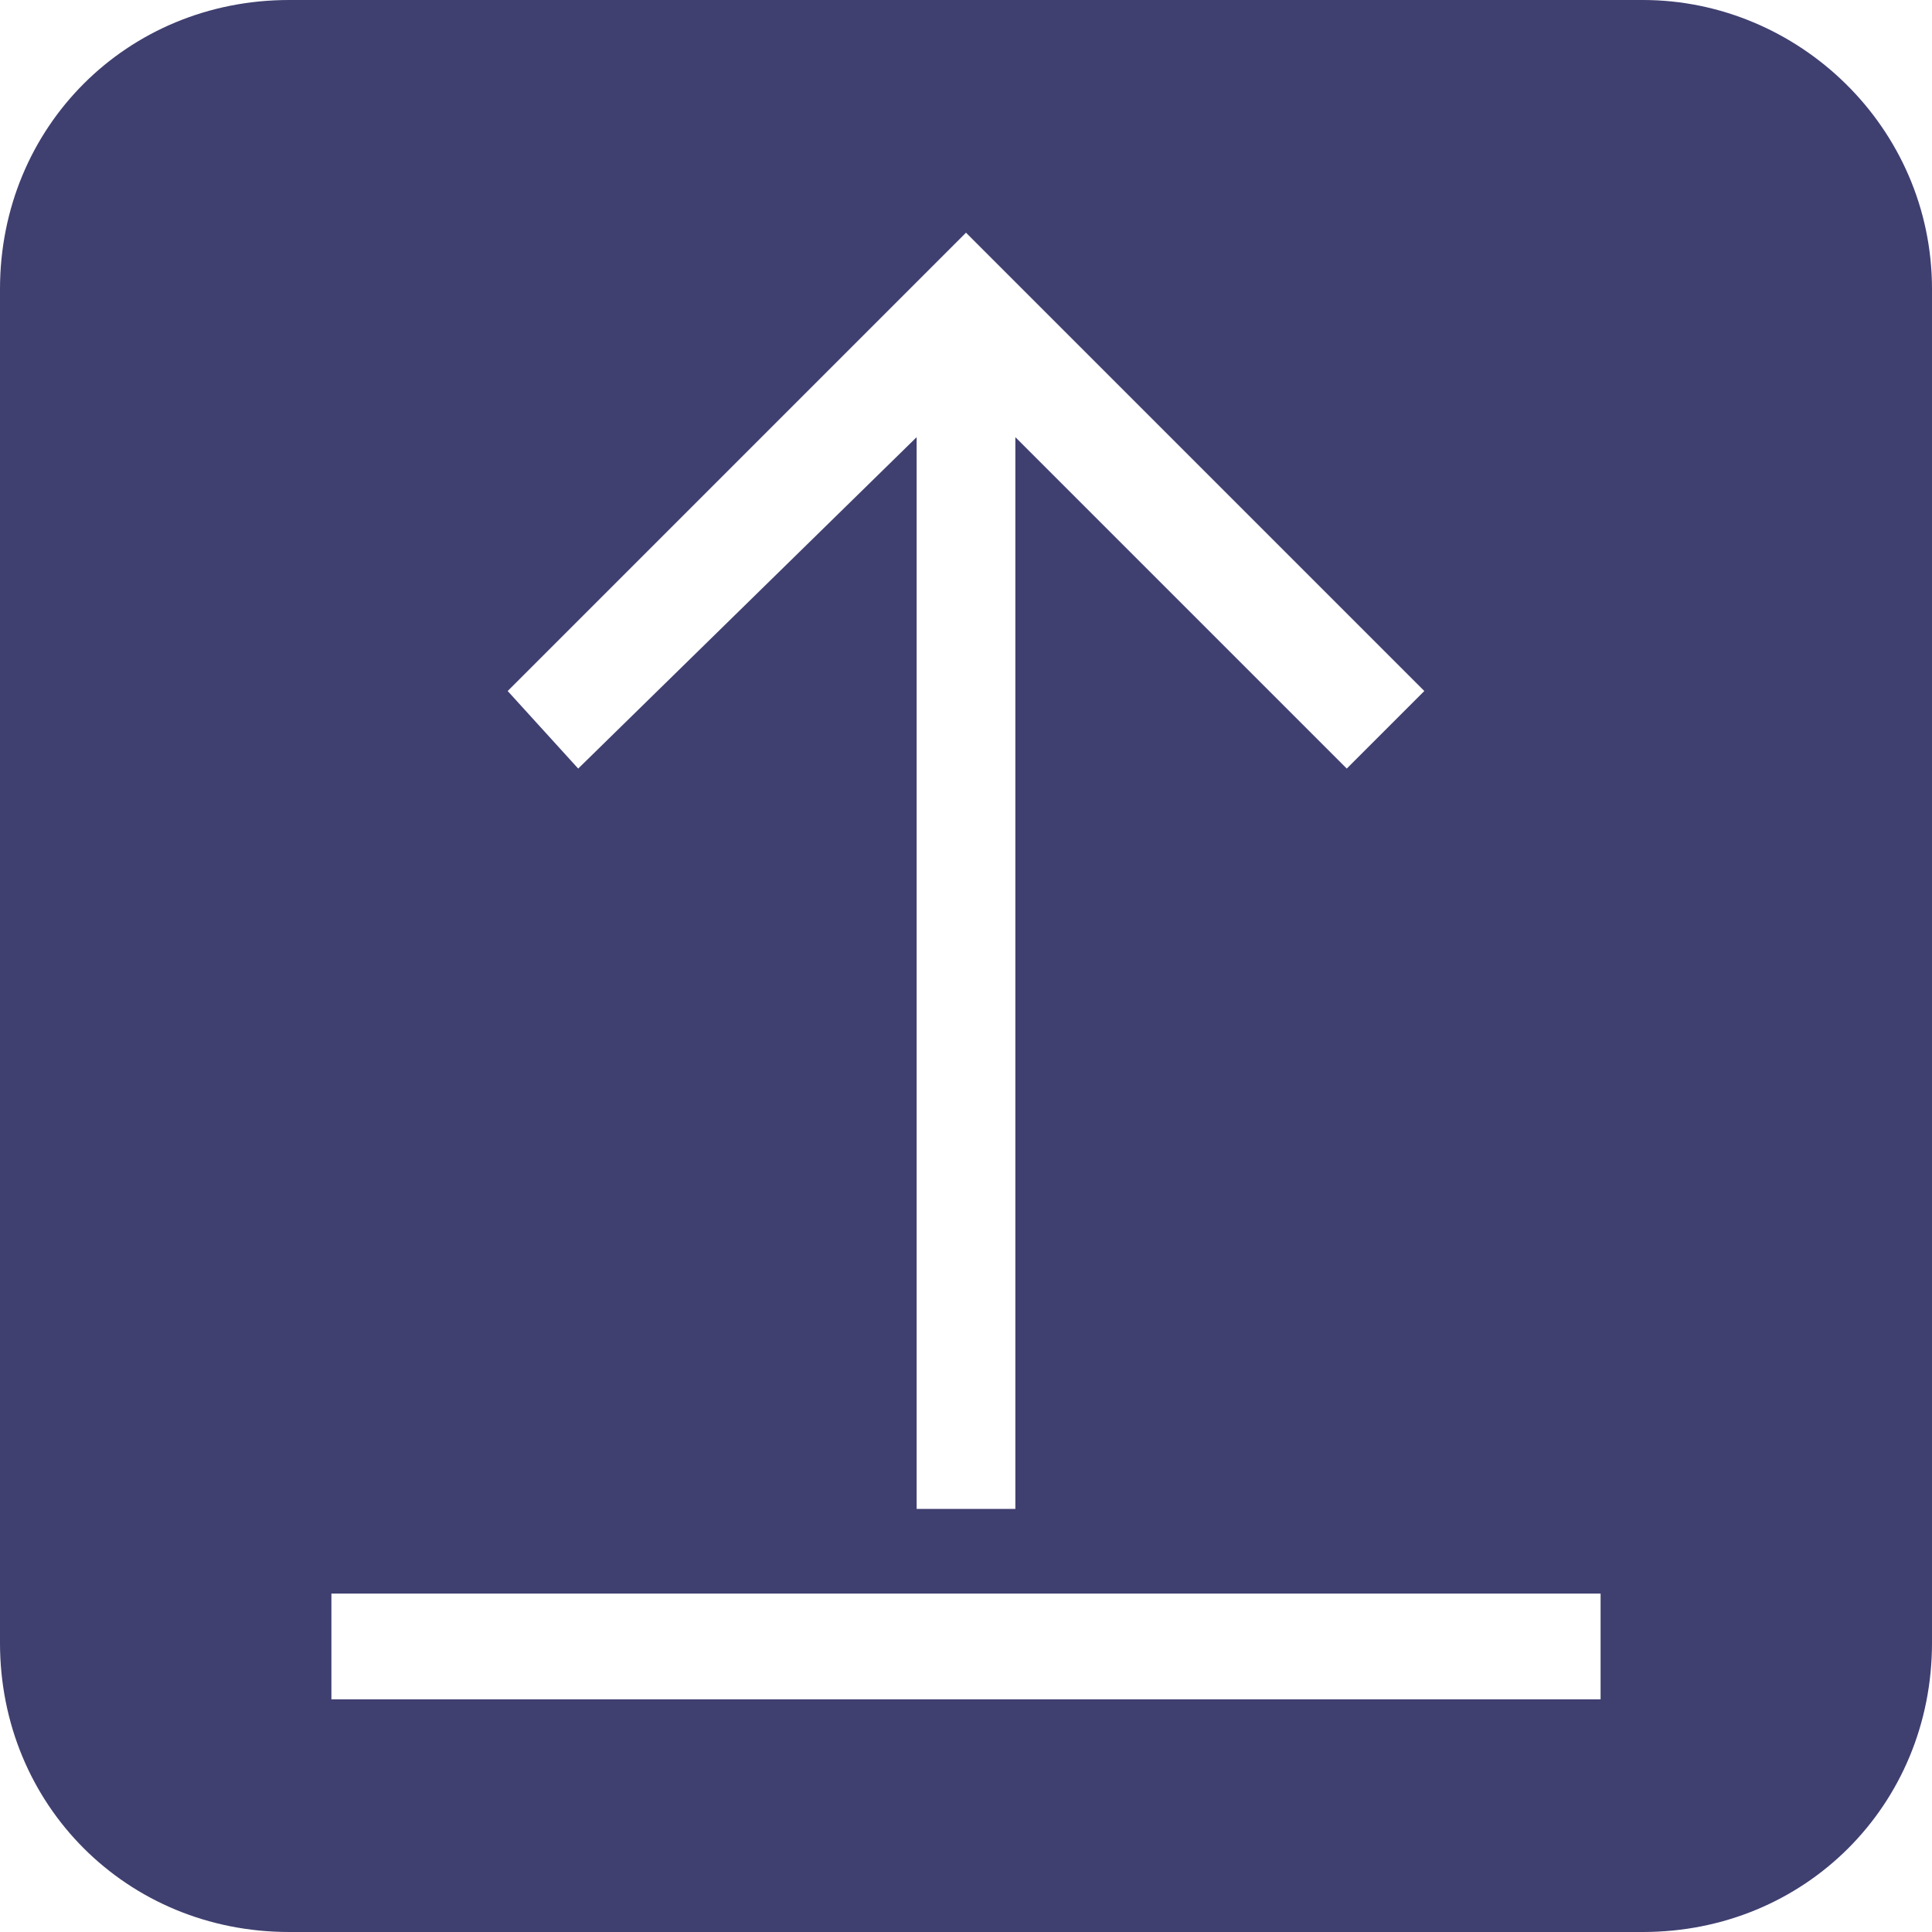 <?xml version="1.0" encoding="utf-8"?>
<!-- Generator: Adobe Illustrator 24.0.1, SVG Export Plug-In . SVG Version: 6.00 Build 0)  -->
<svg version="1.1" id="Layer_1" xmlns="http://www.w3.org/2000/svg" xmlns:xlink="http://www.w3.org/1999/xlink" x="0px" y="0px"
	 viewBox="0 0 27.4 27.4" style="enable-background:new 0 0 27.4 27.4;" xml:space="preserve">
<style type="text/css">
	.st0{fill:#3F3F70;}
</style>
<title>ShareScreen_2</title>
<path class="st0" d="M23.3,0H4.1C1.8,0,0,1.8,0,4.1v19.2c0,2.3,1.8,4.1,4.1,4.1h19.2c2.3,0,4.1-1.8,4.1-4.1V4.1
	C27.4,1.8,25.5,0,23.3,0z M13.7,3.3l6.5,6.5l-1.1,1.1l-4.7-4.7v15.2H13V6.2l-4.8,4.7l-1-1.1L13.7,3.3z M22.7,24.1h-18v-1.5h18V24.1z
	"/>
</svg>
